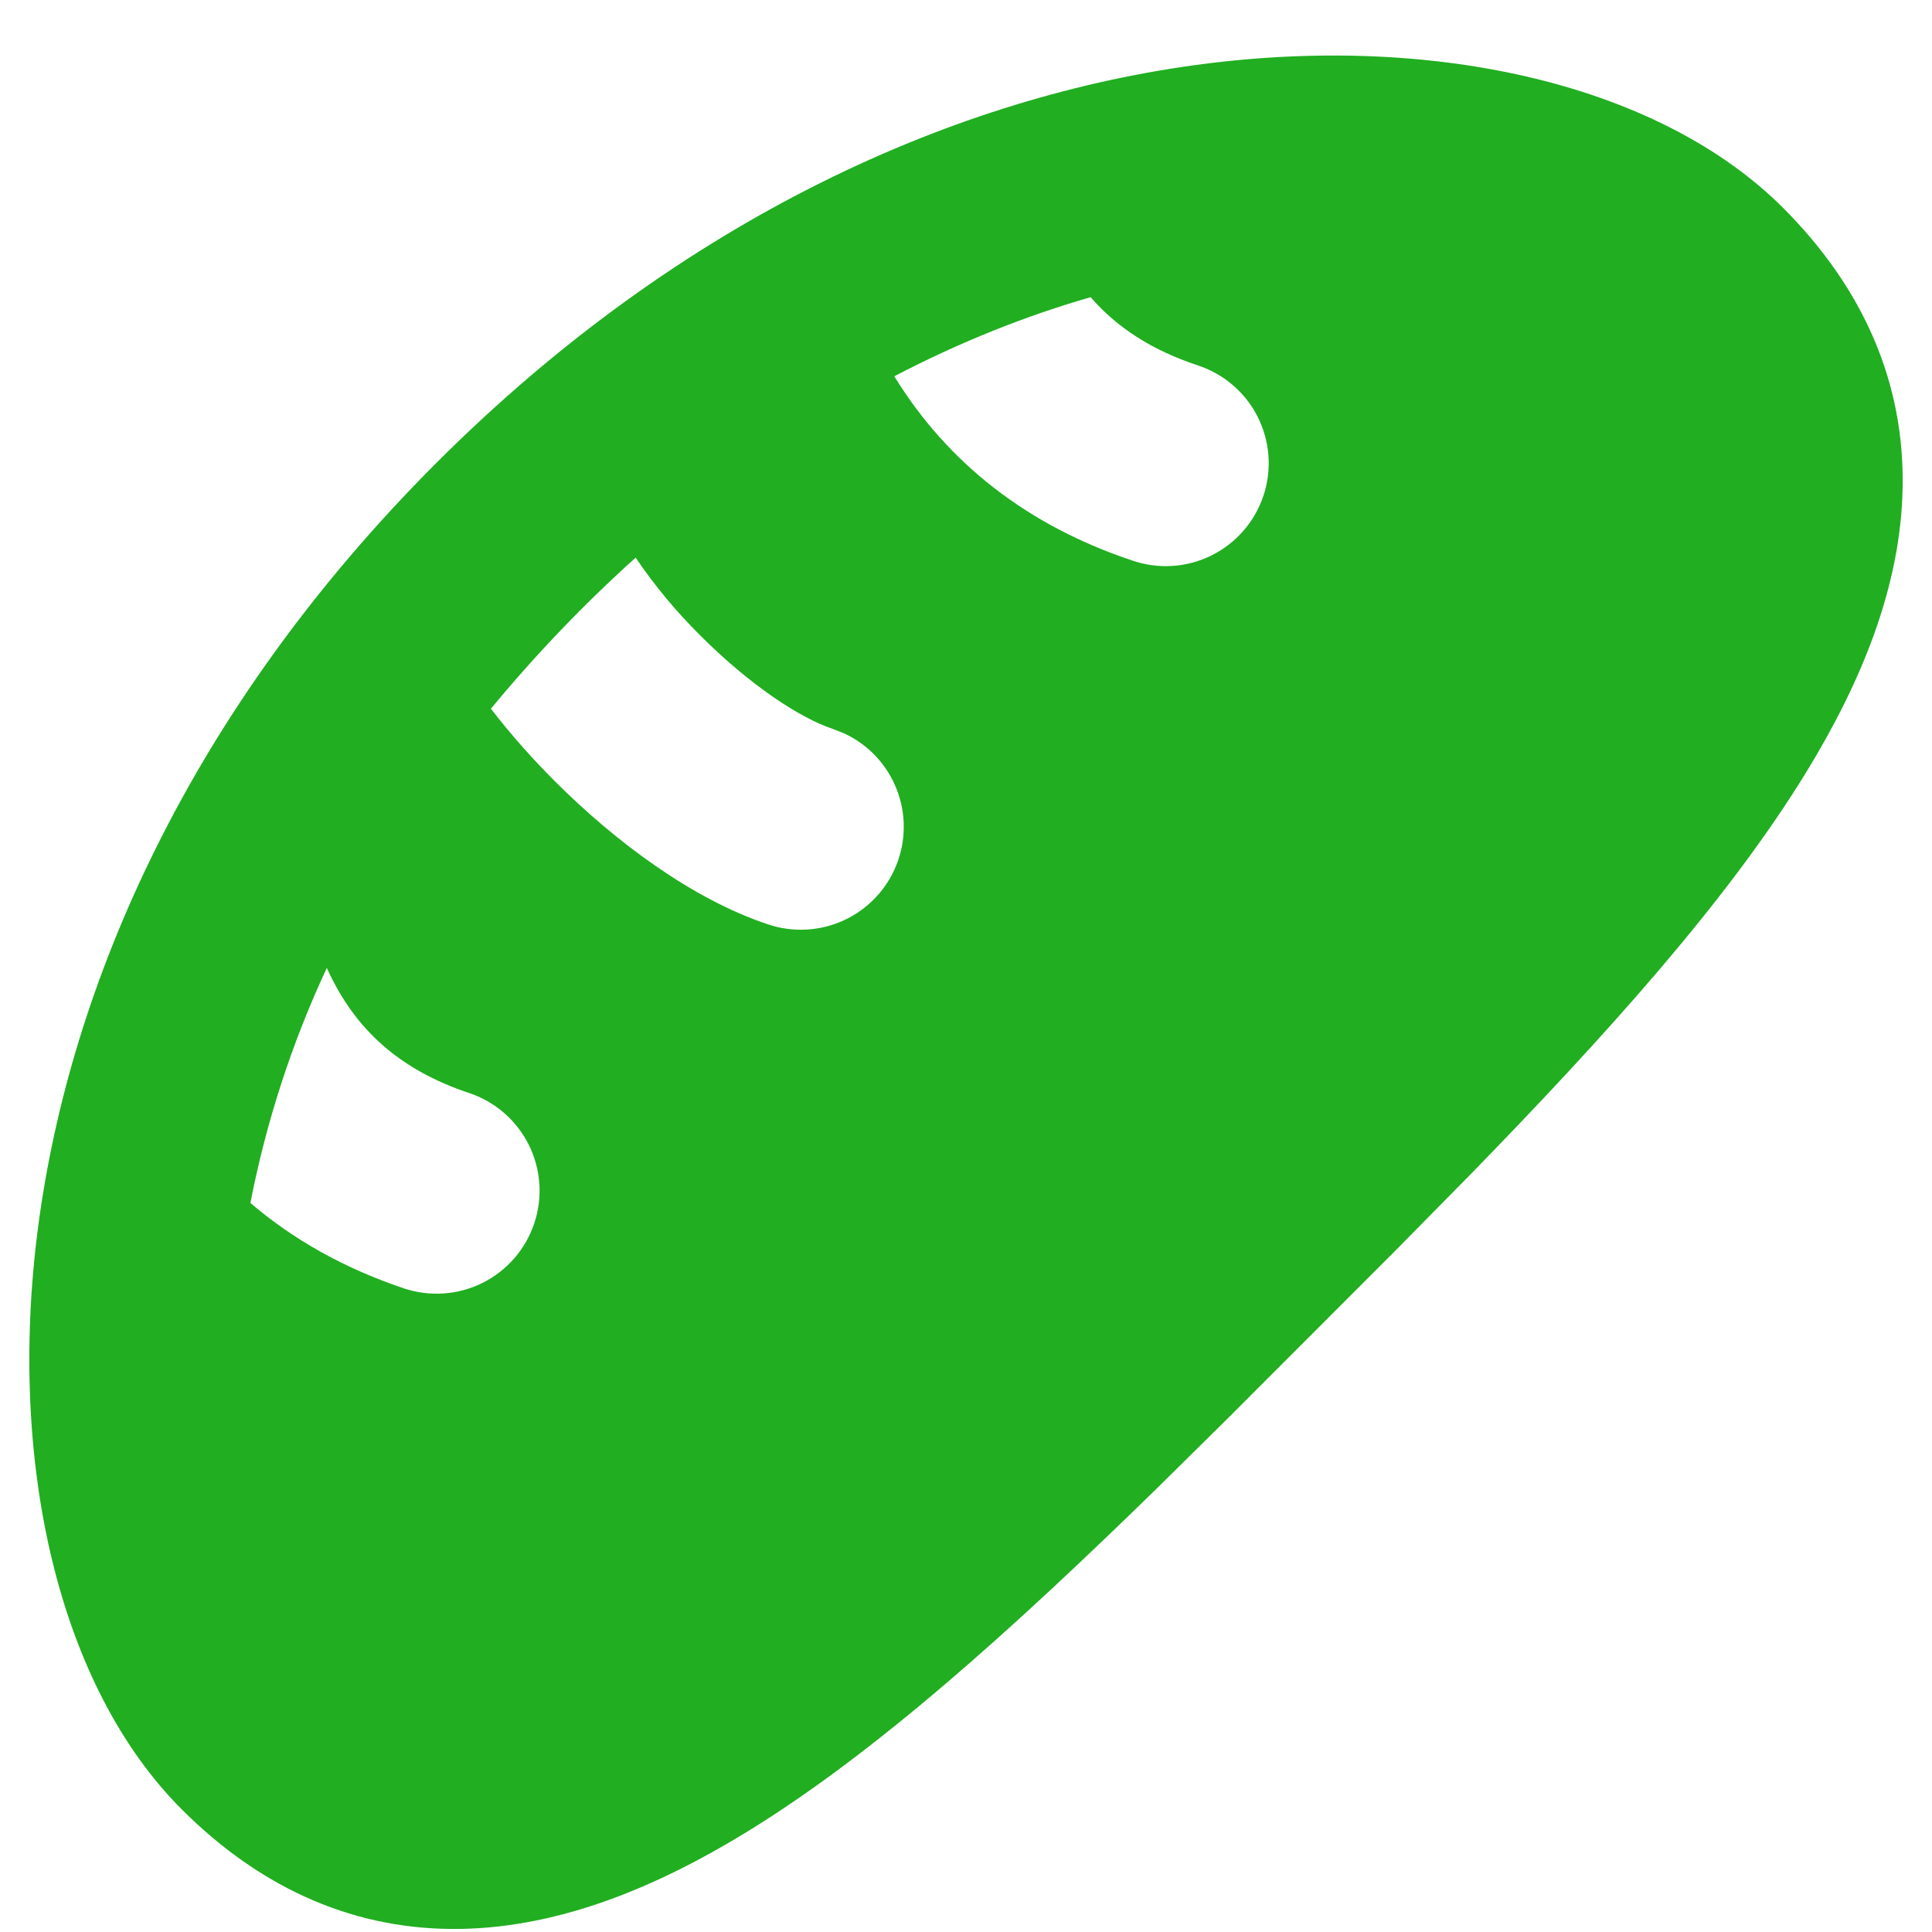 <svg width="33" height="33" viewBox="0 0 33 33" fill="none" xmlns="http://www.w3.org/2000/svg">
<path fill-rule="evenodd" clip-rule="evenodd" d="M20.533 1.096C24.577 0.57 28.371 1.465 30.458 3.552C31.847 4.943 32.533 6.56 32.498 8.334C32.468 10.024 31.786 11.665 30.849 13.194C29.509 15.383 27.416 17.701 25.099 20.078L23.817 21.379L20.976 24.222L19.761 25.422C17.338 27.788 14.975 29.933 12.747 31.296C11.217 32.233 9.577 32.913 7.887 32.947C6.113 32.982 4.495 32.296 3.105 30.906C1.018 28.819 0.123 25.024 0.648 20.98C1.188 16.831 3.235 12.127 7.456 7.904C11.68 3.684 16.385 1.635 20.533 1.096ZM5.582 16.533C4.985 17.813 4.547 19.161 4.277 20.547C5.016 21.18 5.893 21.669 6.901 22.007C7.343 22.154 7.826 22.12 8.244 21.912C8.661 21.703 8.978 21.337 9.126 20.895C9.274 20.452 9.239 19.969 9.031 19.552C8.822 19.135 8.456 18.817 8.014 18.67C6.841 18.279 6.059 17.594 5.582 16.532V16.533ZM10.857 9.525C9.971 10.323 9.144 11.186 8.385 12.106C8.726 12.547 9.099 12.966 9.477 13.344C10.505 14.371 11.82 15.357 13.116 15.788C13.542 15.932 14.007 15.907 14.415 15.719C14.824 15.53 15.144 15.193 15.311 14.775C15.478 14.358 15.479 13.892 15.313 13.474C15.148 13.056 14.829 12.718 14.421 12.528L14.229 12.452C13.661 12.264 12.802 11.696 11.965 10.858C11.553 10.45 11.182 10.004 10.857 9.525ZM18.629 5.076C17.542 5.389 16.415 5.832 15.275 6.427C16.19 7.916 17.559 8.98 19.334 9.572C19.553 9.649 19.787 9.681 20.019 9.667C20.251 9.653 20.479 9.593 20.688 9.49C20.897 9.387 21.083 9.244 21.236 9.069C21.39 8.893 21.506 8.689 21.58 8.469C21.654 8.248 21.683 8.014 21.666 7.782C21.648 7.55 21.585 7.323 21.48 7.116C21.375 6.908 21.229 6.724 21.051 6.573C20.874 6.422 20.669 6.308 20.447 6.237C19.684 5.982 19.086 5.604 18.629 5.076Z" fill="#21AE21"/>
</svg>
